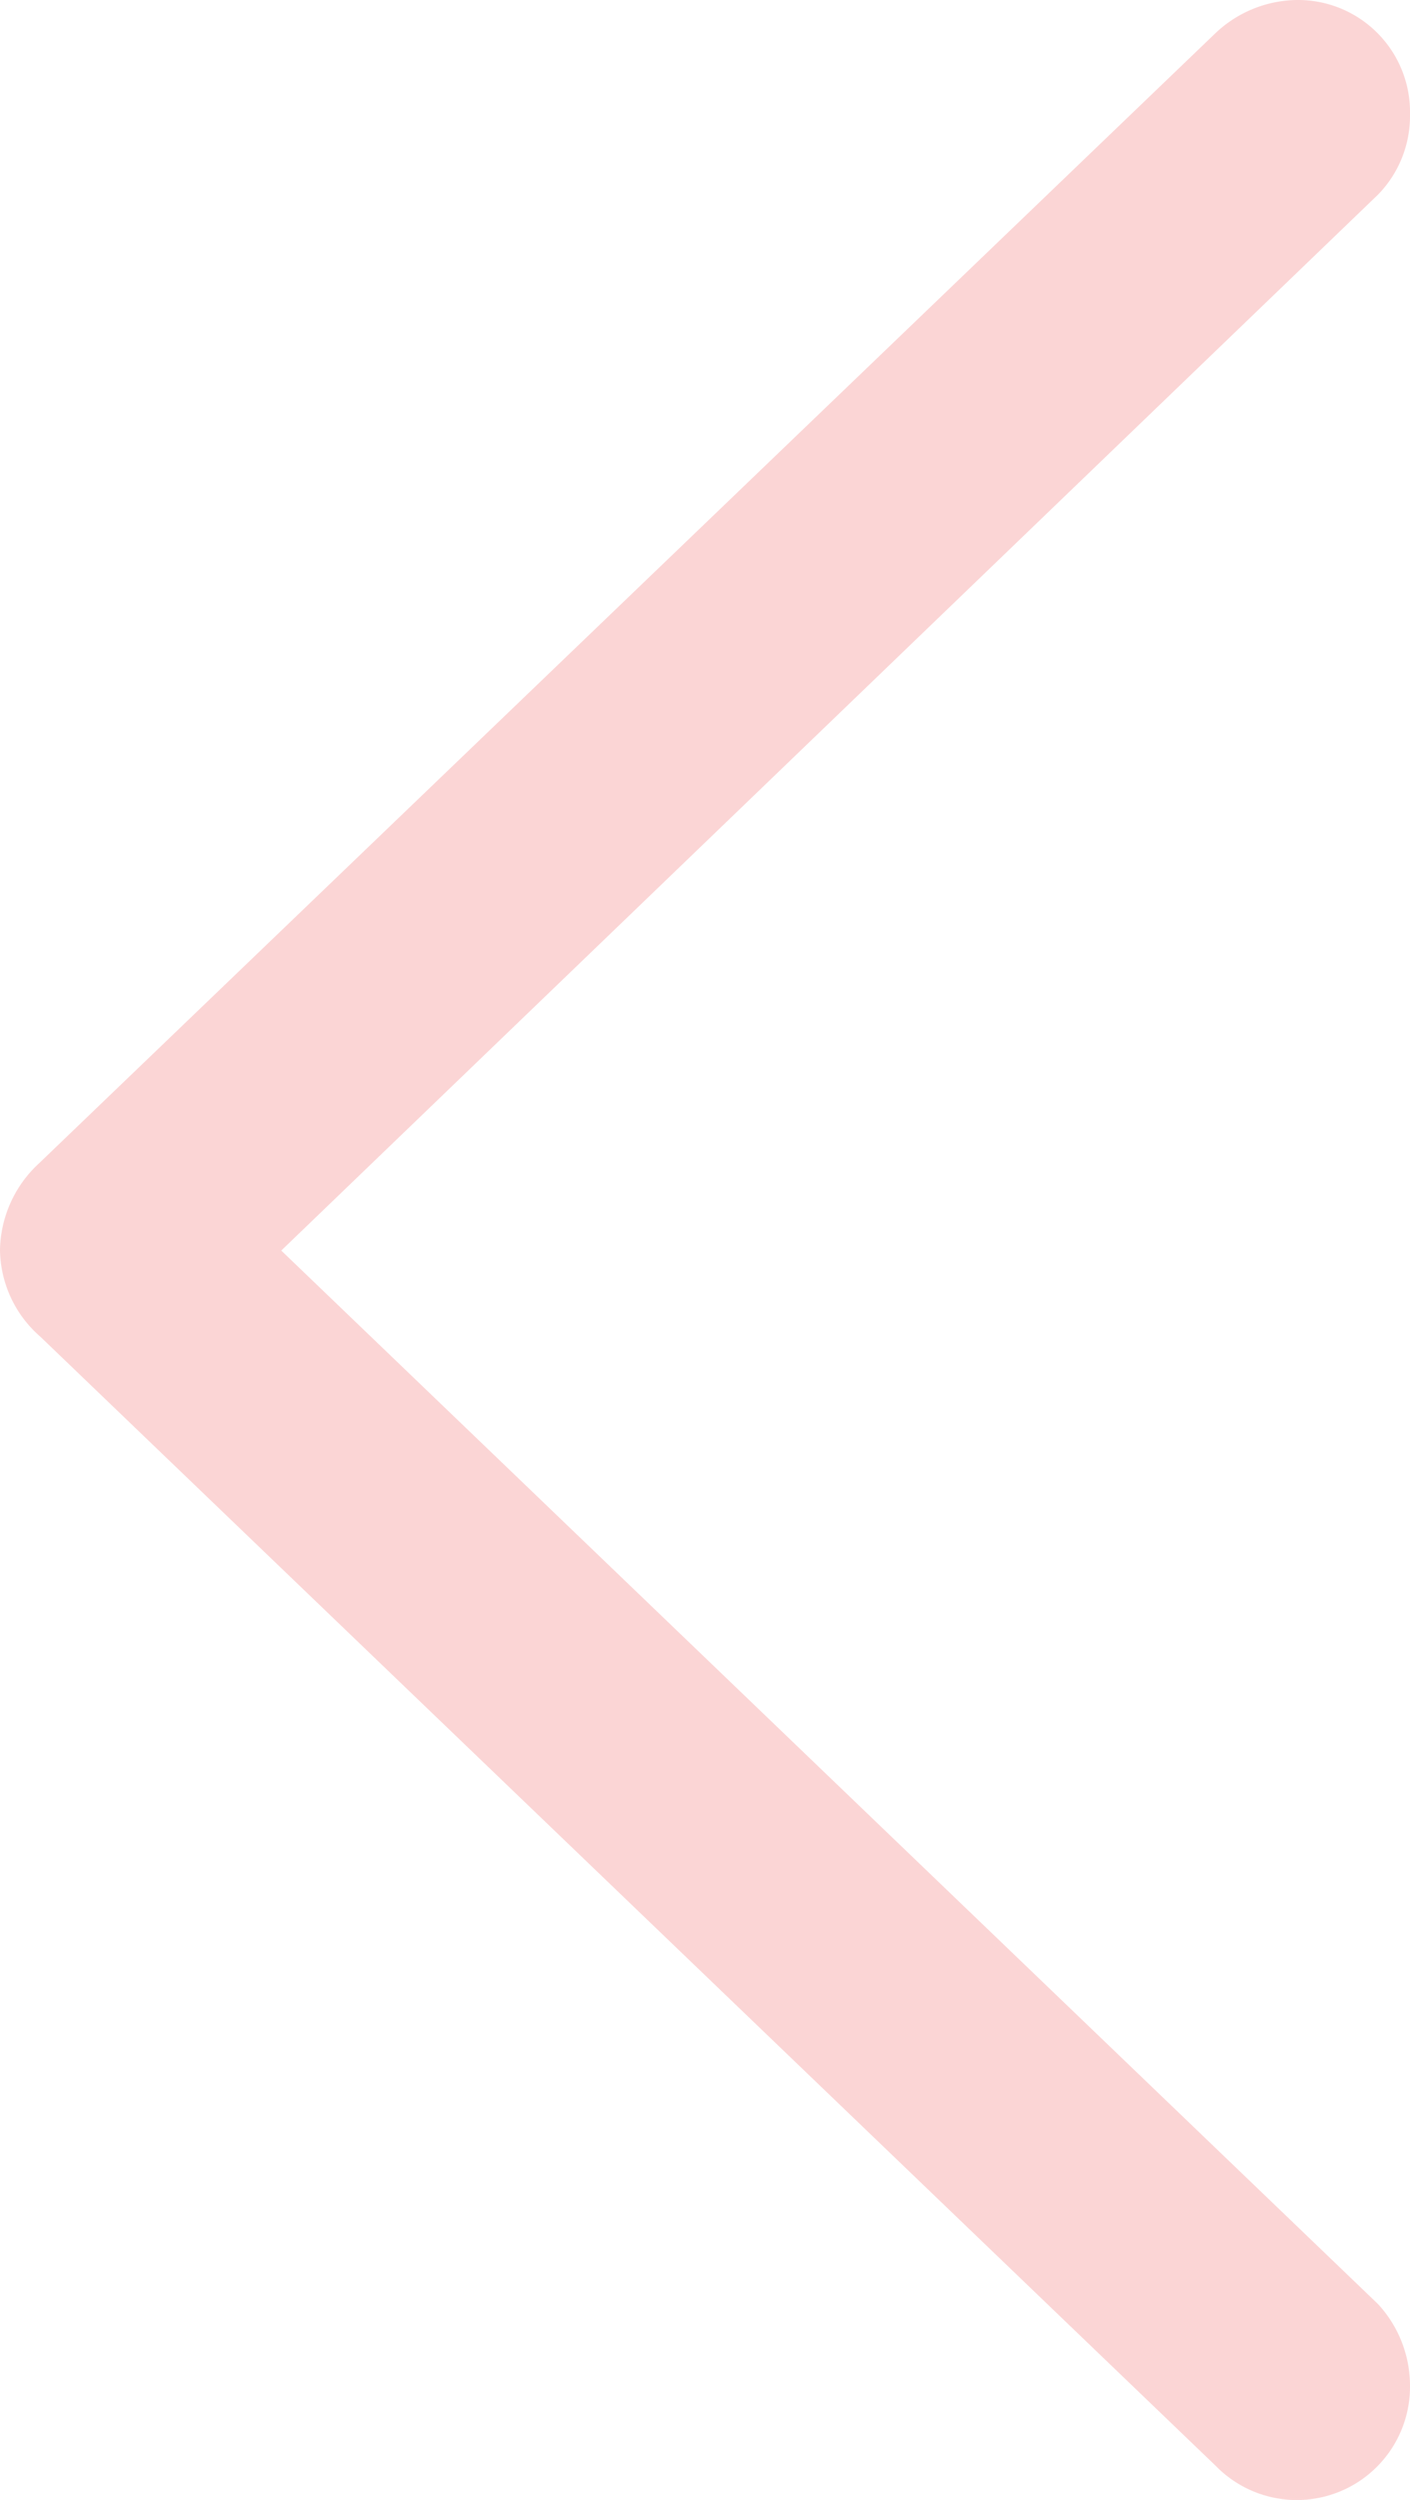 <svg xmlns="http://www.w3.org/2000/svg" viewBox="0 0 23.41 41.5"><defs><style>.cls-1{fill:#f07373;opacity:0.3;}</style></defs><g id="Layer_2" data-name="Layer 2"><g id="main"><path class="cls-1" d="M4.67,20.76,22.88,3.23a1.87,1.87,0,0,0,.53-1.33A1.86,1.86,0,0,0,21.53,0a2,2,0,0,0-1.37.57L.65,19.31A2,2,0,0,0,0,20.75a1.94,1.94,0,0,0,.67,1.44L20.18,40.93a1.88,1.88,0,0,0,3.23-1.33,2,2,0,0,0-.53-1.35Z"/></g></g></svg>